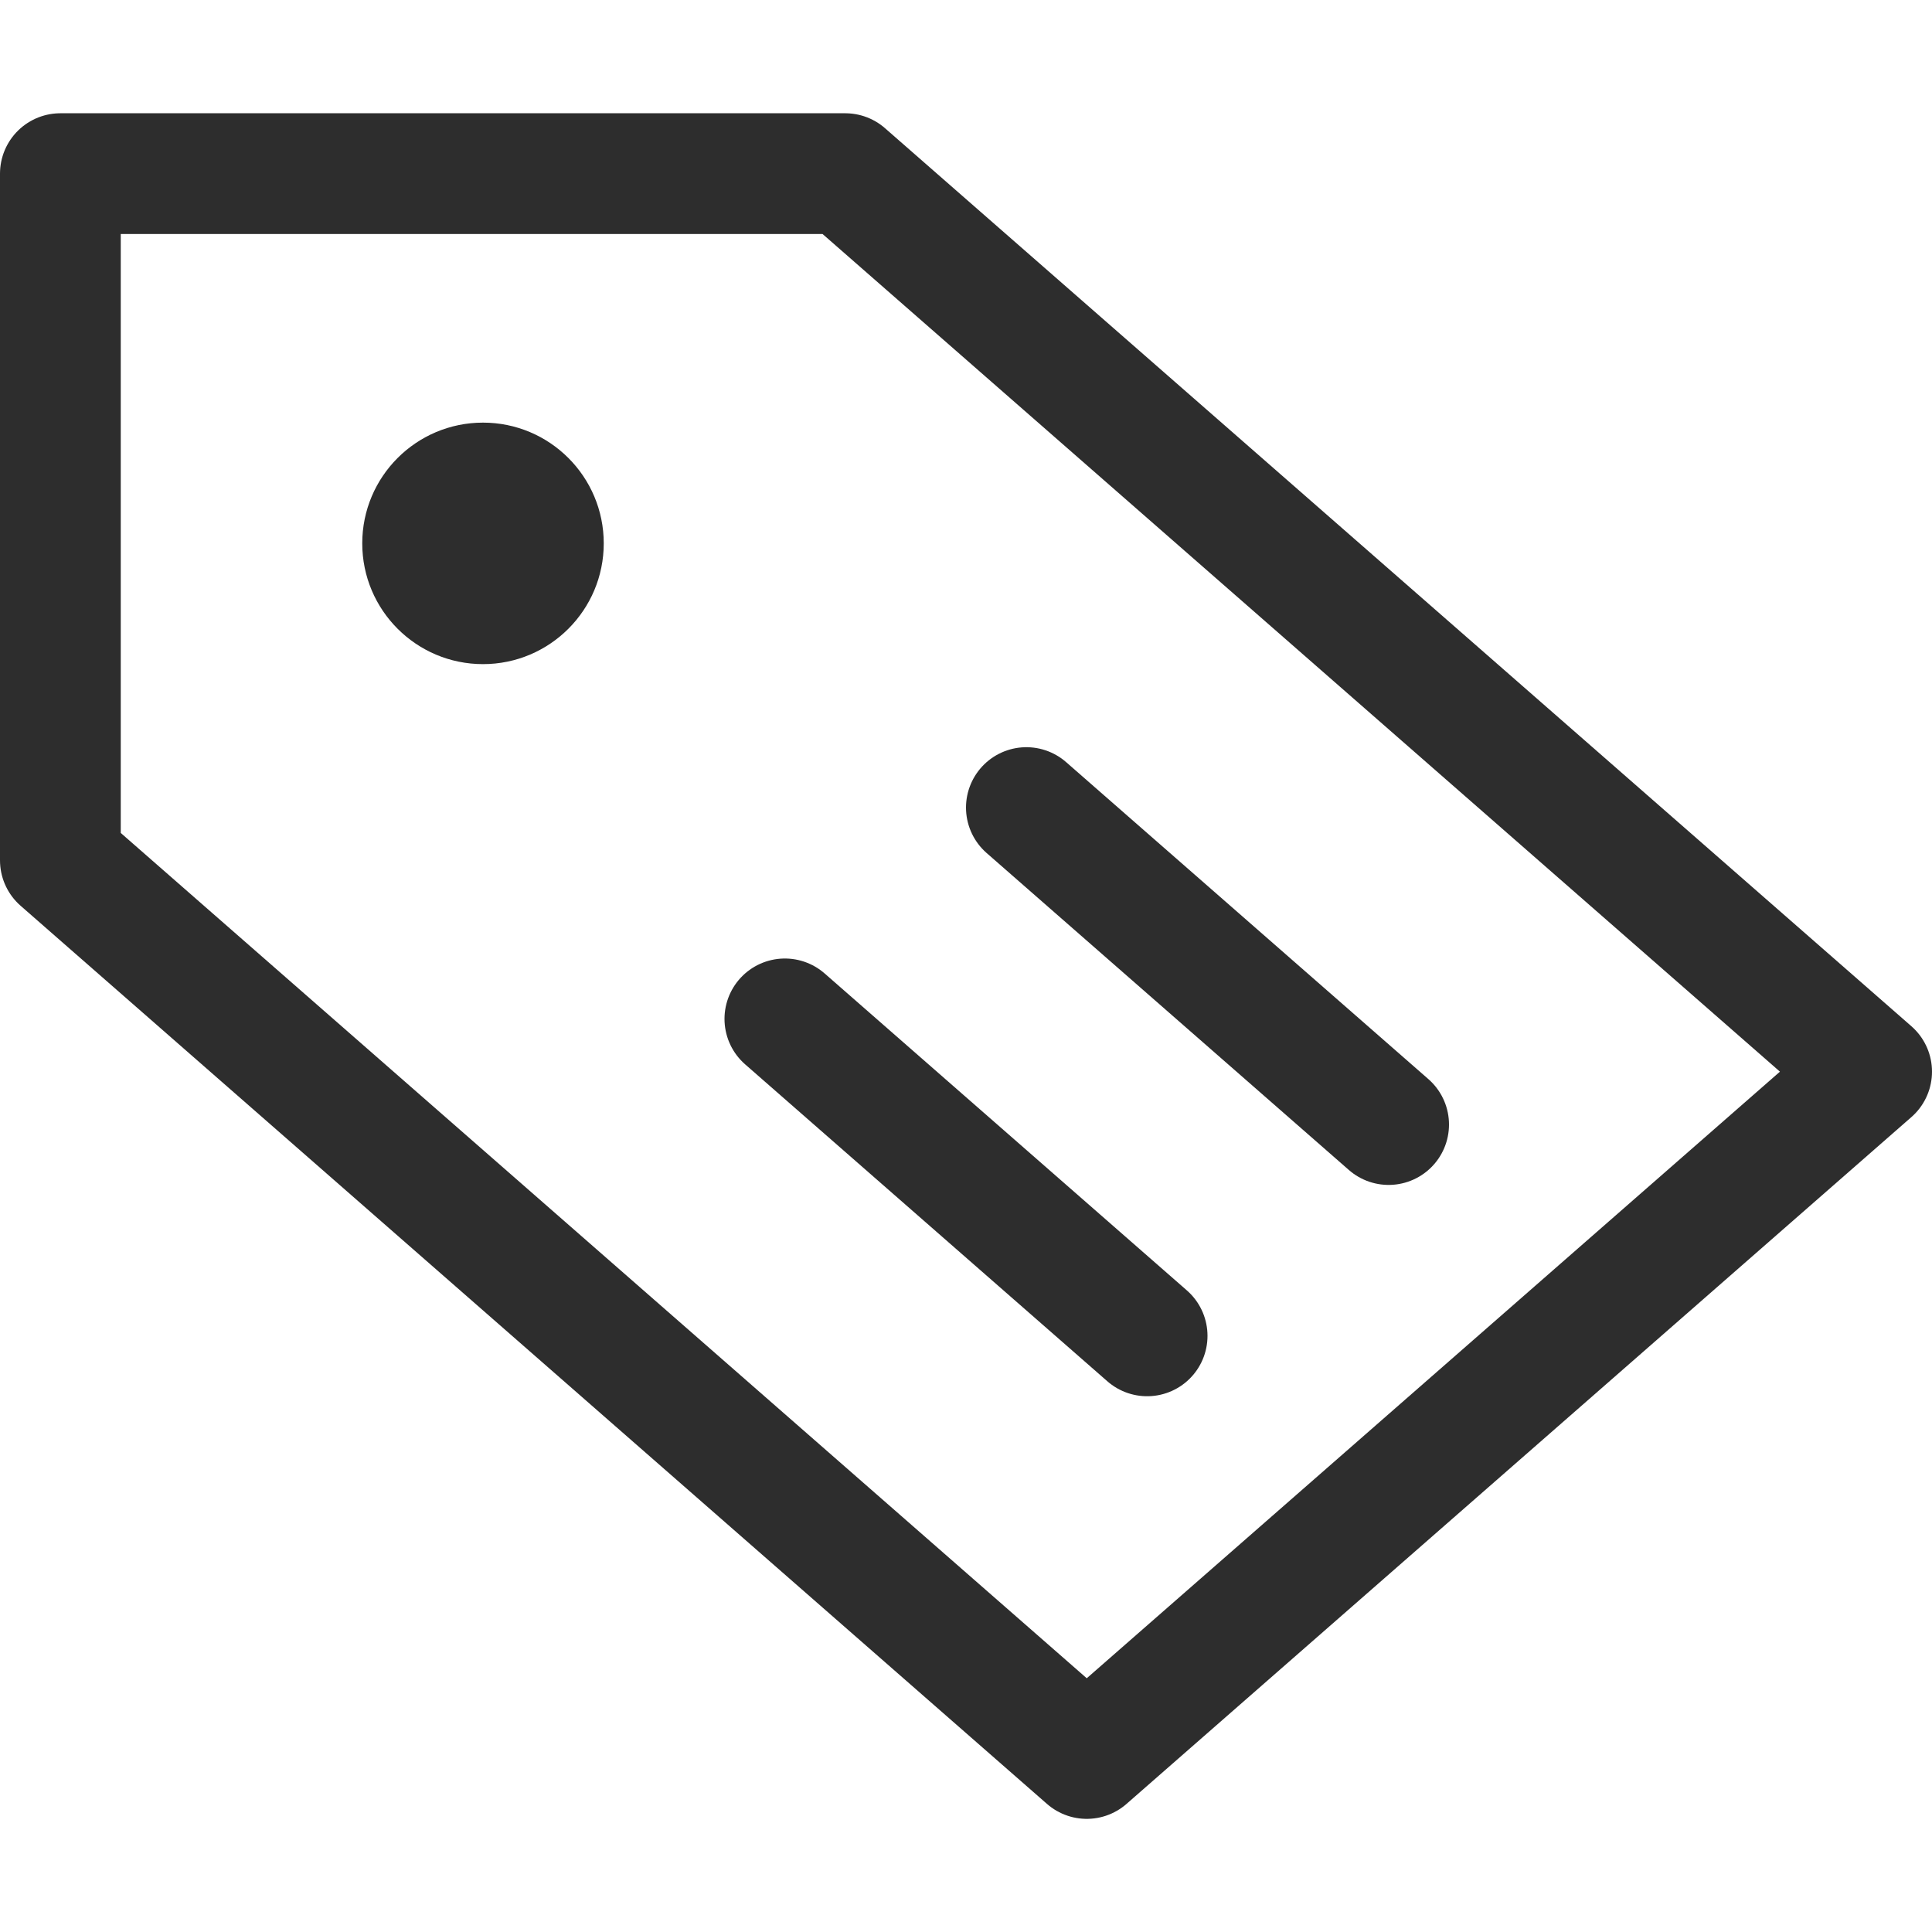 <svg xmlns="http://www.w3.org/2000/svg" width="16" height="16" viewBox="0 0 16 16">
    <g fill="none" fill-rule="evenodd" transform="translate(0 1)">
        <path stroke="#2D2D2D" stroke-linecap="round" stroke-linejoin="round" d="M.5.438H7l8.5 7.437L9 13.563.5 6.125z"/>
        <ellipse cx="4" cy="3.5" fill="#2D2D2D" rx="1" ry="1"/>
        <path stroke="#2D2D2D" stroke-linecap="round" stroke-linejoin="round" d="M8.5 5.688l3 2.625M6.5 7.438l3 2.625"/>
    </g>
</svg>
